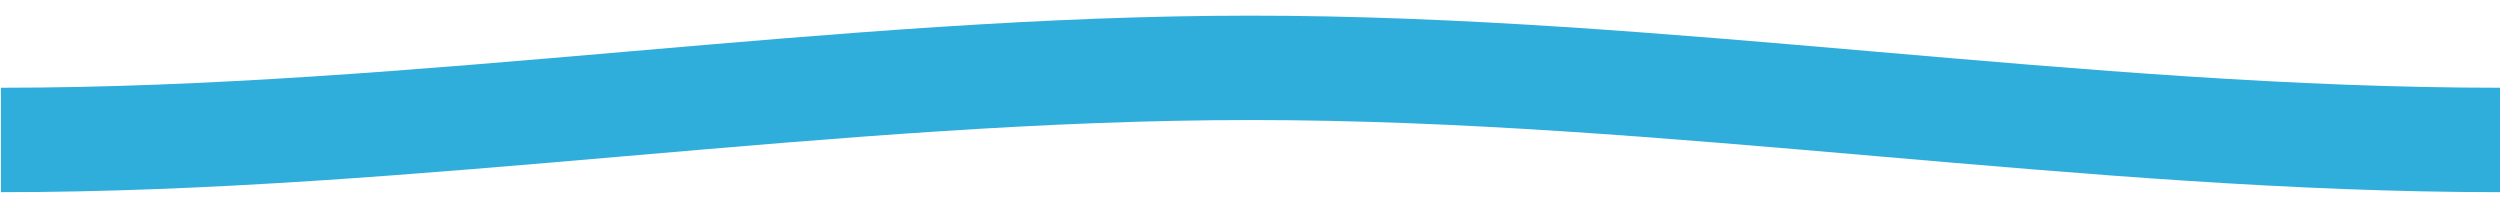 <?xml version="1.0" encoding="UTF-8" standalone="no"?>
<svg width="62px" height="5px" viewBox="0 0 62 5" version="1.1" xmlns="http://www.w3.org/2000/svg" xmlns:xlink="http://www.w3.org/1999/xlink" xmlns:sketch="http://www.bohemiancoding.com/sketch/ns">
    <!-- Generator: Sketch 3.3 (11970) - http://www.bohemiancoding.com/sketch -->
    <title>path3887 8 copy</title>
    <desc>Created with Sketch.</desc>
    <defs></defs>
    <g id="Designs" stroke="none" stroke-width="1" fill="none" fill-rule="evenodd" sketch:type="MSPage">
        <g id="About-Us" sketch:type="MSArtboardGroup" transform="translate(-640, -2485)" fill="#30AEDB">
            <g id="container" sketch:type="MSLayerGroup" transform="translate(30, 200)">
                <g id="principles-2" transform="translate(2, 2177)" sketch:type="MSShapeGroup">
                    <g id="heading" transform="translate(559, 27)">
                        <path d="M111,83.176 C100.718,83.176 90.312,81.388 80.029,81.388 C69.746,81.388 59.306,83.176 49.023,83.176 L49.023,85.766 C59.306,85.766 69.746,83.977 80.029,83.977 C90.312,83.977 100.717,85.765 111,85.766 L111,83.176 Z" id="path3887-8-copy"></path>
                    </g>
                </g>
            </g>
        </g>
    </g>
</svg>
